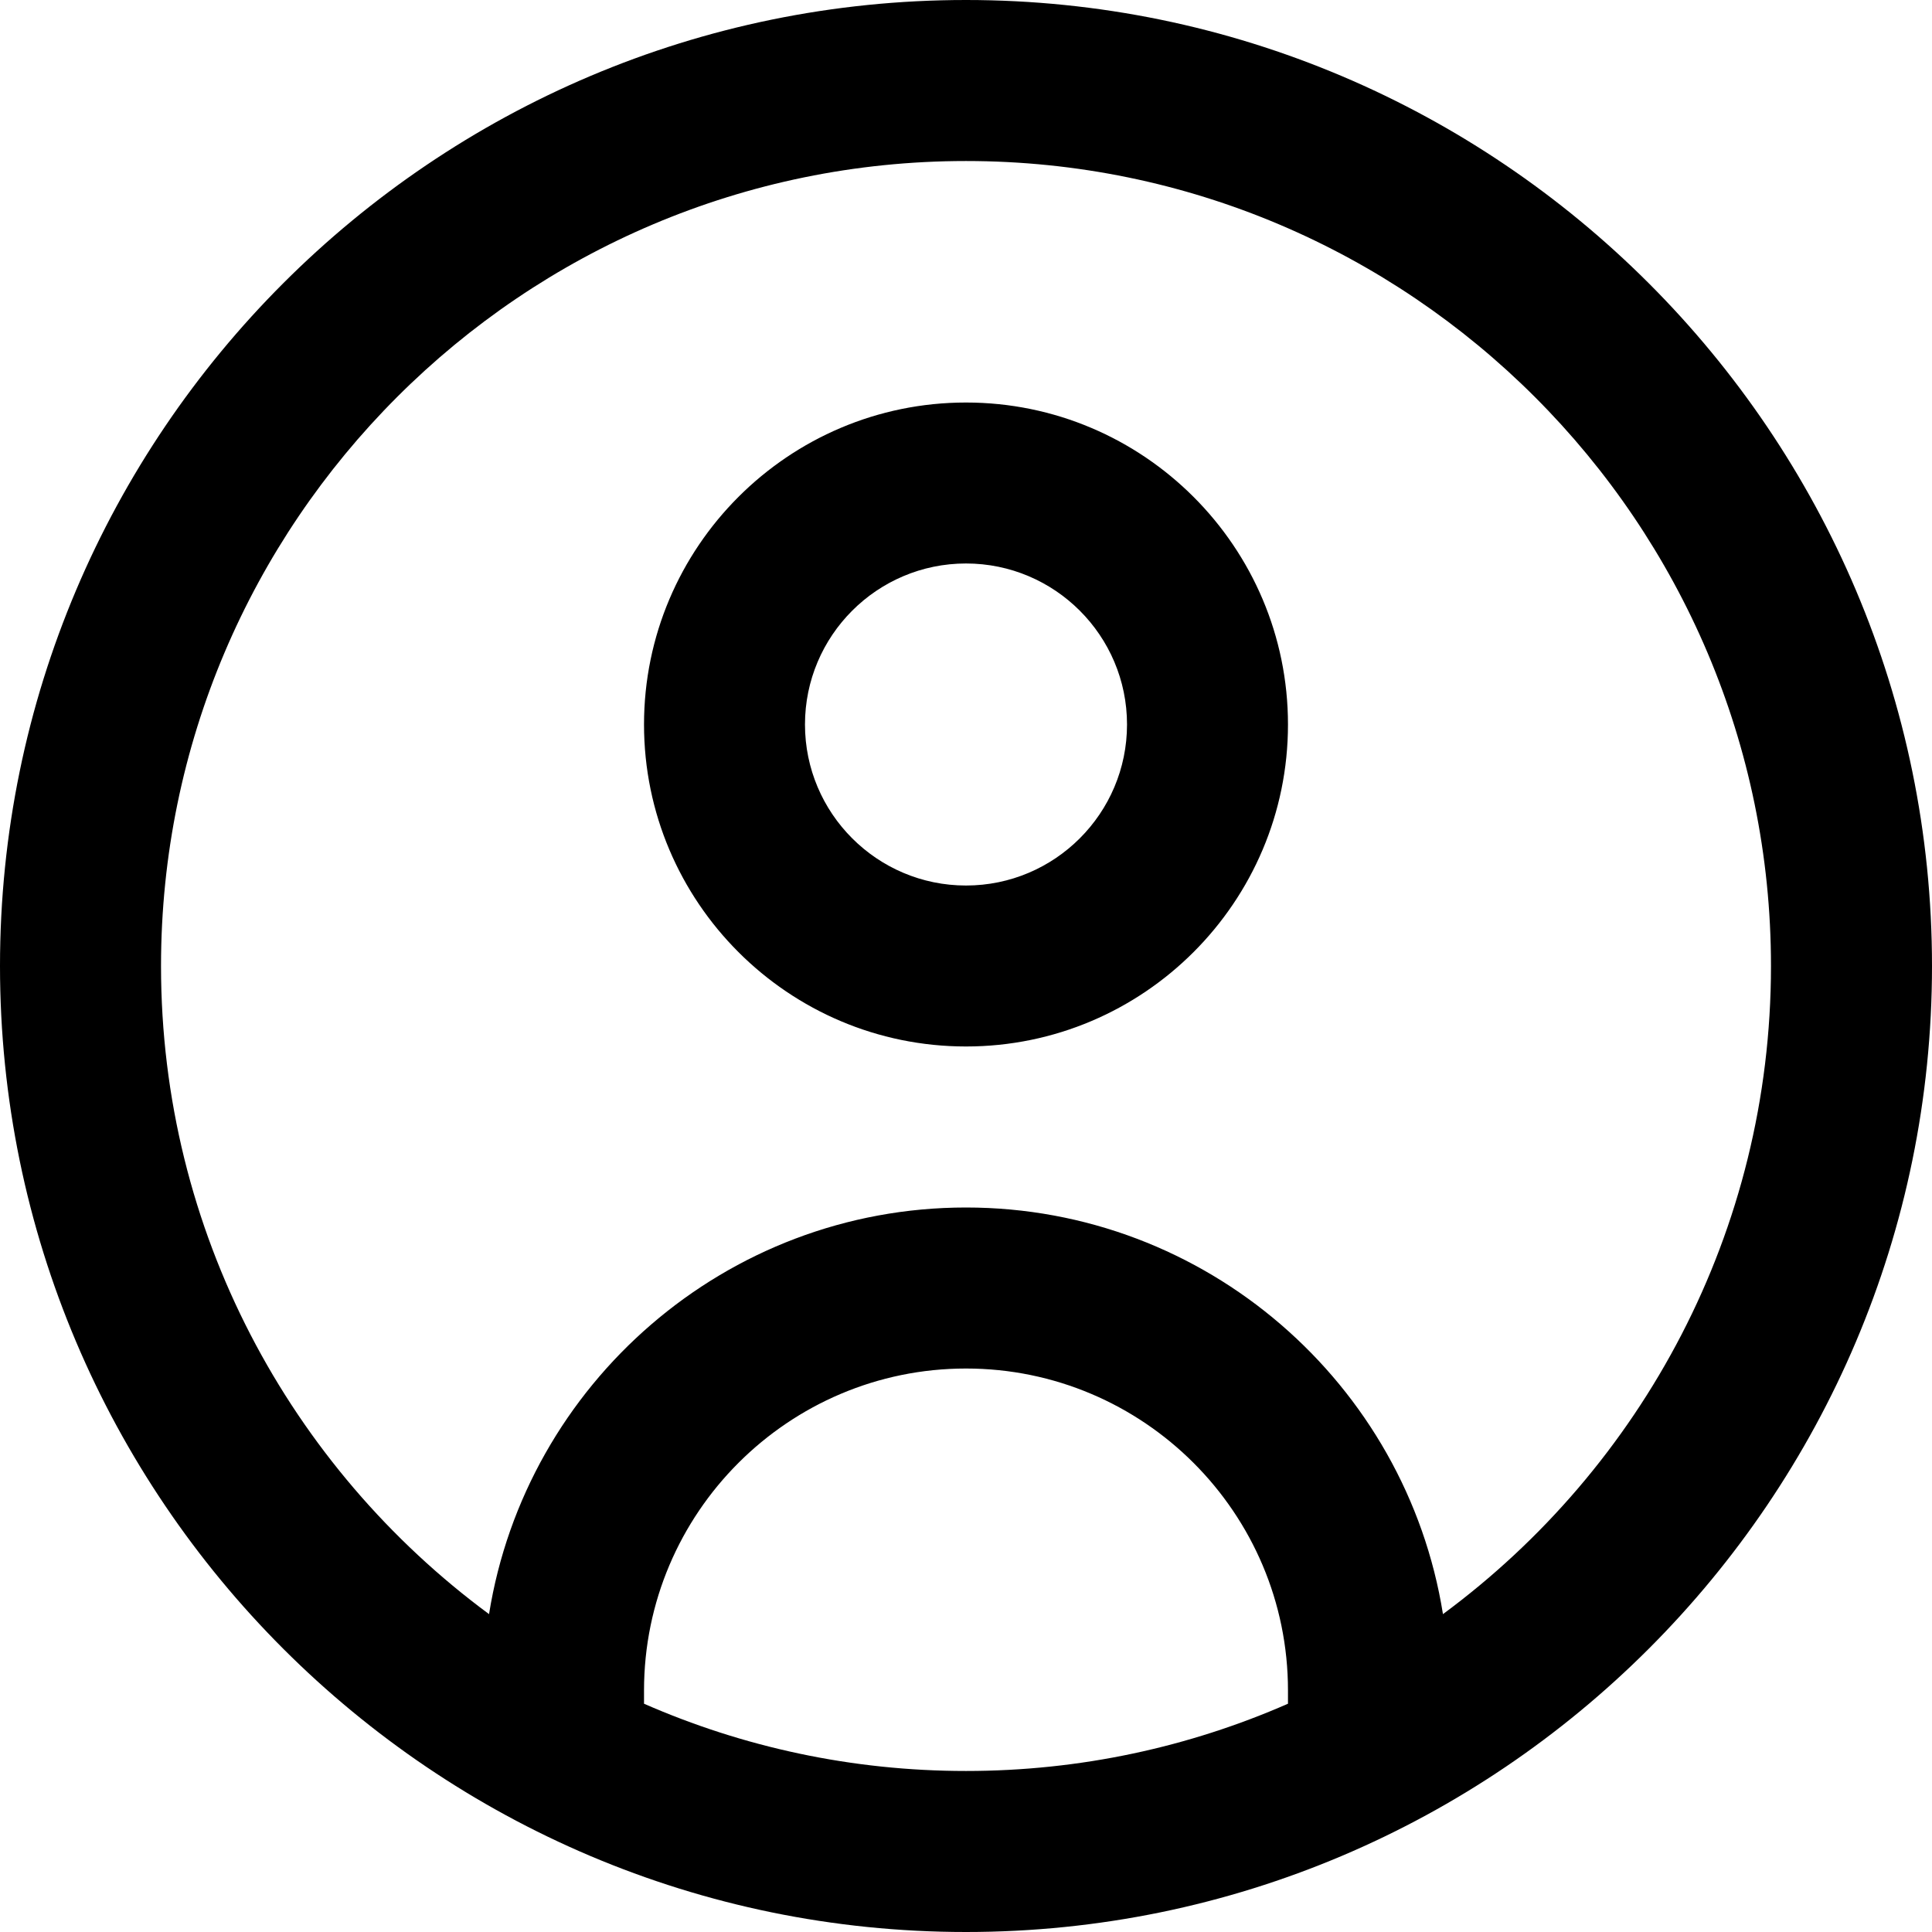 <svg width="32" height="32" viewBox="0 0 32 32" fill="none" xmlns="http://www.w3.org/2000/svg">
<path d="M16 0C7.177 0 0 7.177 0 16C0 24.823 7.177 32 16 32C24.823 32 32 24.823 32 16C32 7.177 24.823 0 16 0ZM10.667 28.219V28C10.667 25.059 13.059 22.667 16 22.667C18.941 22.667 21.333 25.059 21.333 28V28.219C19.699 28.935 17.896 29.333 16 29.333C14.104 29.333 12.301 28.935 10.667 28.219ZM23.9 26.735C23.292 22.923 19.981 20 16 20C12.019 20 8.709 22.923 8.1 26.735C4.807 24.304 2.667 20.397 2.667 16C2.667 8.648 8.648 2.667 16 2.667C23.352 2.667 29.333 8.648 29.333 16C29.333 20.397 27.193 24.304 23.9 26.735ZM16 6.667C13.059 6.667 10.667 9.059 10.667 12C10.667 14.941 13.059 17.333 16 17.333C18.941 17.333 21.333 14.941 21.333 12C21.333 9.059 18.941 6.667 16 6.667ZM16 14.667C14.529 14.667 13.333 13.471 13.333 12C13.333 10.529 14.529 9.333 16 9.333C17.471 9.333 18.667 10.529 18.667 12C18.667 13.471 17.471 14.667 16 14.667Z" fill="black"/>
</svg>
